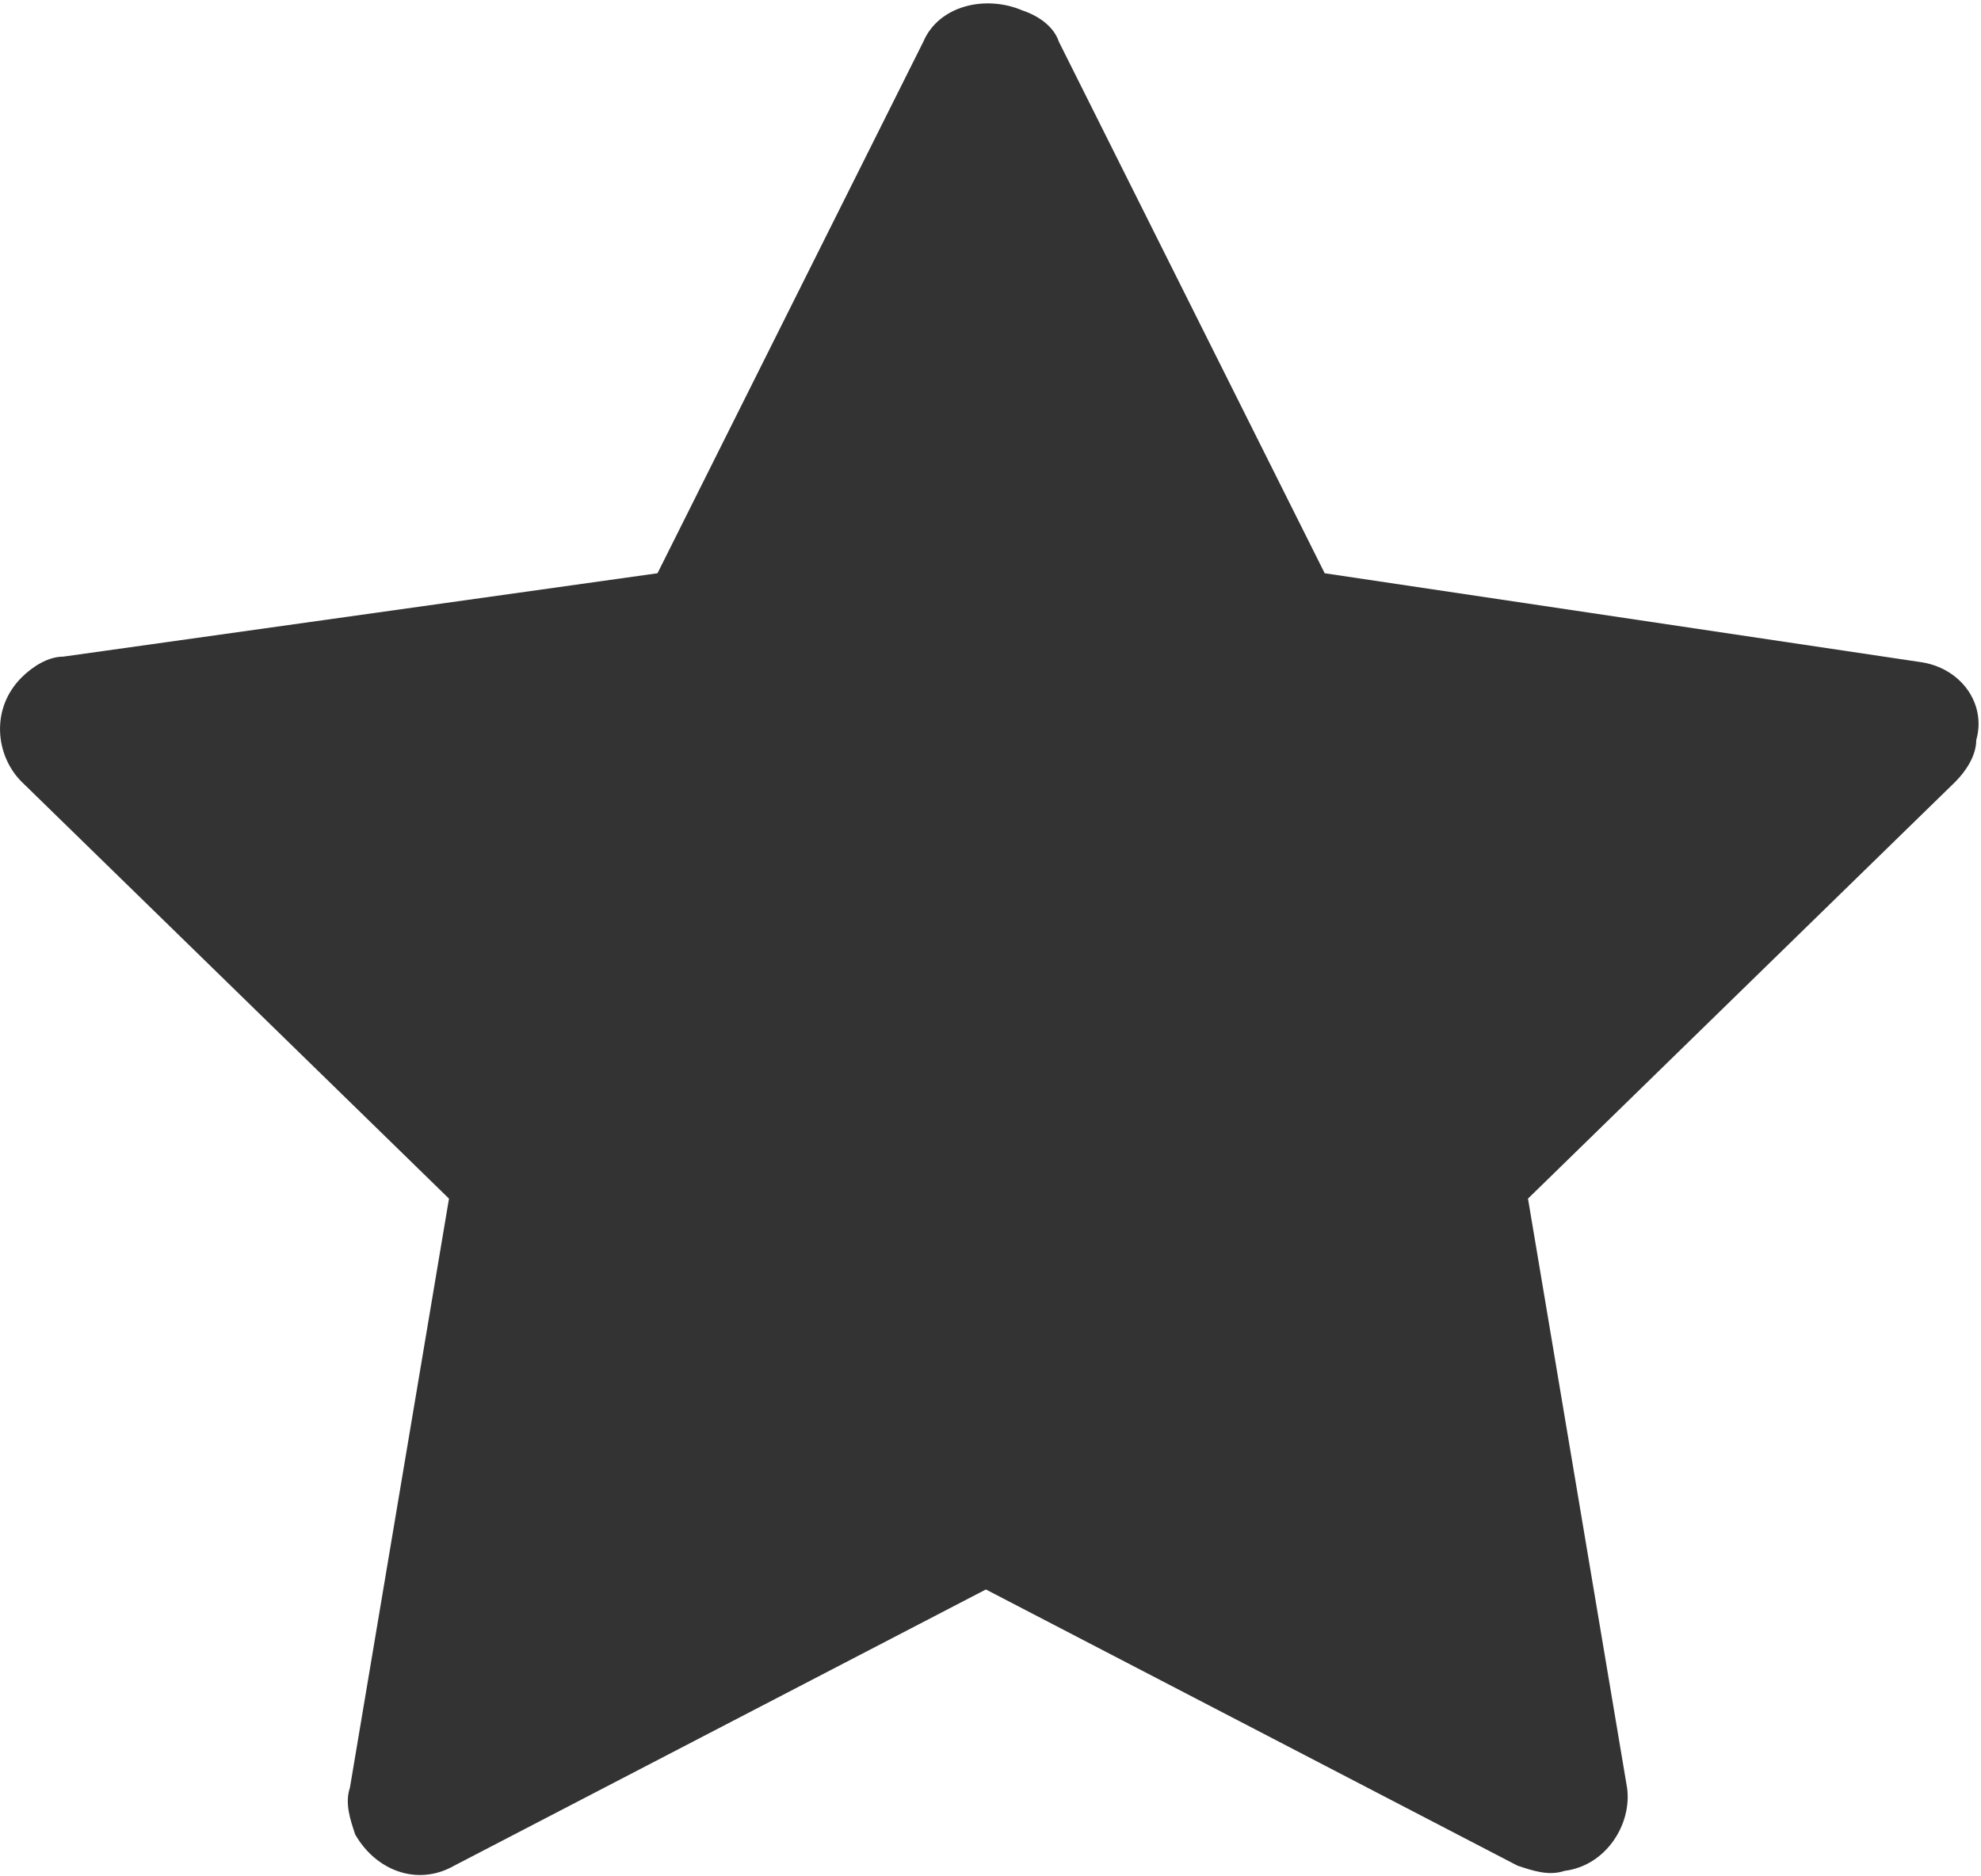 <?xml version="1.0" standalone="no"?><!DOCTYPE svg PUBLIC "-//W3C//DTD SVG 1.1//EN" "http://www.w3.org/Graphics/SVG/1.1/DTD/svg11.dtd"><svg class="icon" width="200px" height="189.45px" viewBox="0 0 1081 1024" version="1.1" xmlns="http://www.w3.org/2000/svg"><path fill="#333333" d="M1047.135 361.244L722.869 312.889 577.802 22.756c-2.844-8.533-11.378-14.222-19.911-17.067-19.911-8.533-45.511-2.844-54.044 17.067L358.78 312.889 34.513 358.4c-8.533 0-17.067 5.689-22.756 11.378-17.067 17.067-14.222 42.667 0 56.889l233.244 227.556-54.044 321.422c-2.844 8.533 0 17.067 2.844 25.6 11.378 19.911 34.133 28.444 54.044 17.067l290.133-150.756 290.133 150.756c8.533 2.844 17.067 5.689 25.6 2.844 22.756-2.844 36.978-25.6 34.133-45.511L833.802 654.222l233.244-227.556c5.689-5.689 11.378-14.222 11.378-22.756 5.689-19.911-8.533-39.822-31.289-42.667z" /></svg>